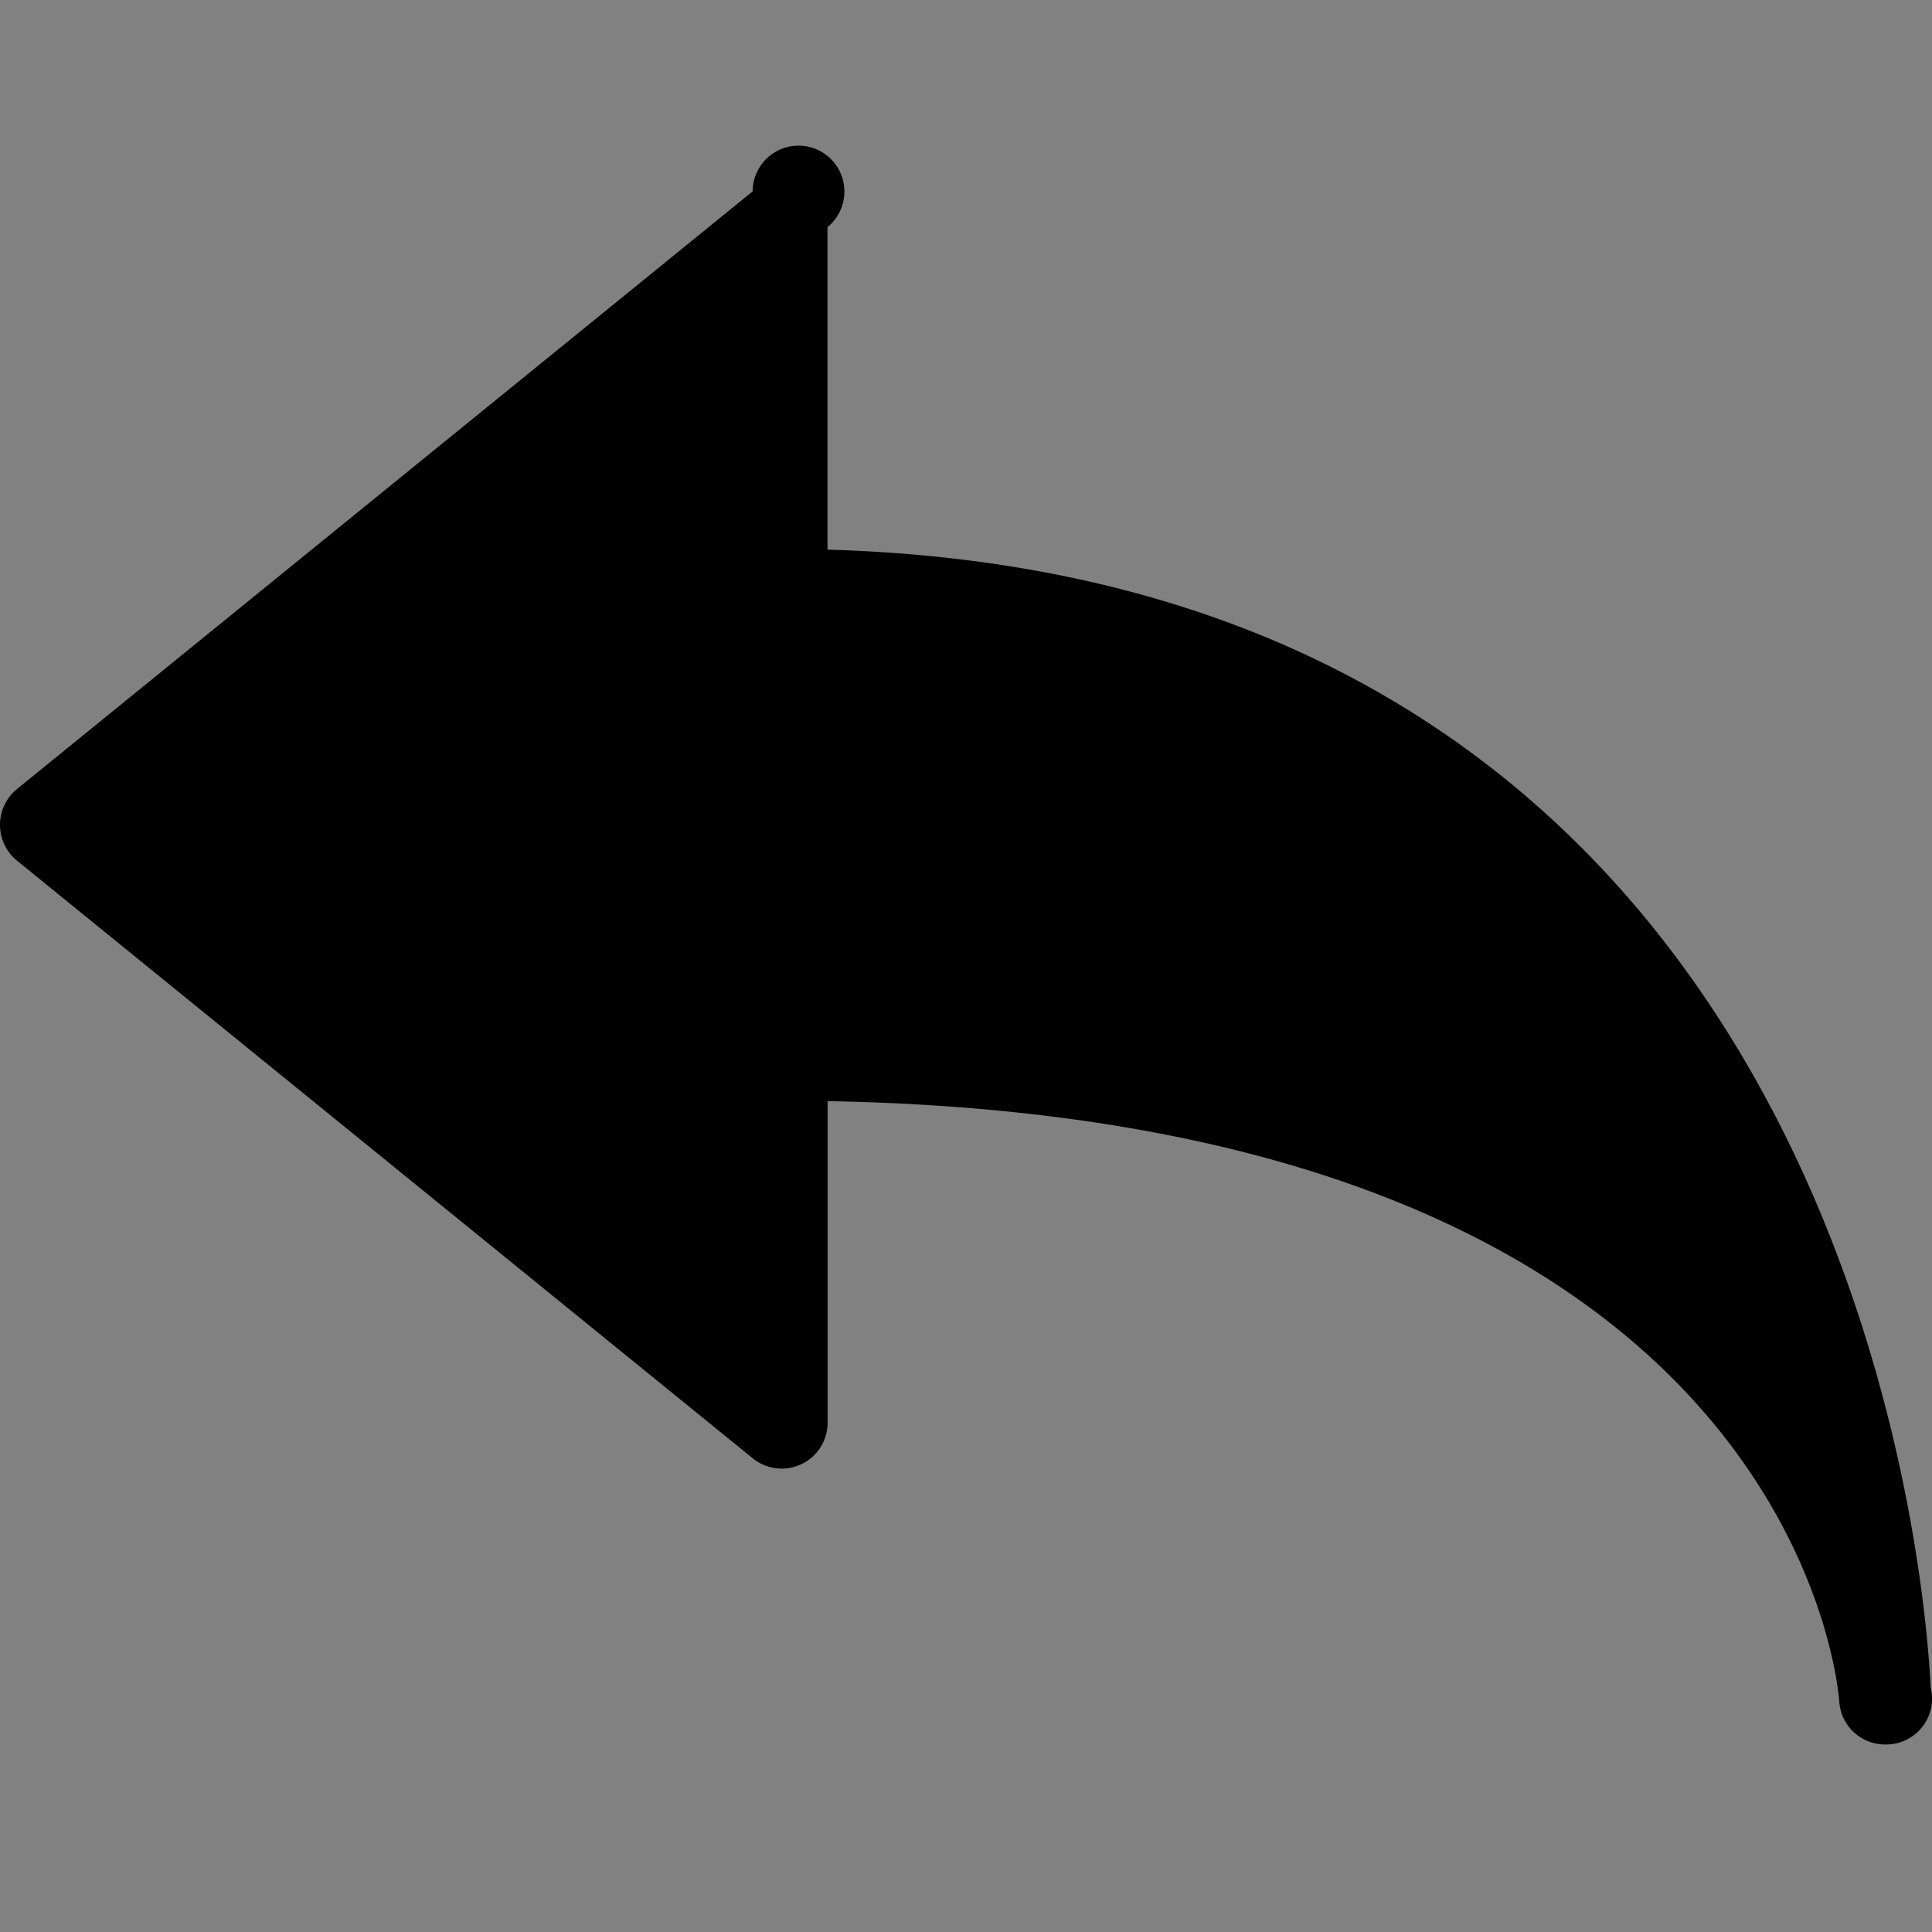 <svg xmlns="http://www.w3.org/2000/svg" width="16" height="16" viewBox="0 0 16 16">
    <rect x="0" y="0" width="16" height="16" fill="#808080" stroke="none"/>
    <g fill="none" fill-rule="evenodd">
        <path fill="#FFF" fill-opacity=".01" d="M0 0h16v16H0z"/>
        <path fill="#000" fill-rule="nonzero" d="M15.612 14.447a.38.38 0 0 1-.38-.356c-.016-.208-.45-4.828-8.378-4.972v2.662a.38.38 0 0 1-.62.296L.14 7.127a.383.383 0 0 1 0-.592l6.093-4.95a.38.38 0 1 1 .62.296v2.671c8.454.24 9.091 8.488 9.136 9.423a.38.38 0 0 1-.37.472h-.008z"/>
    </g>
</svg>
